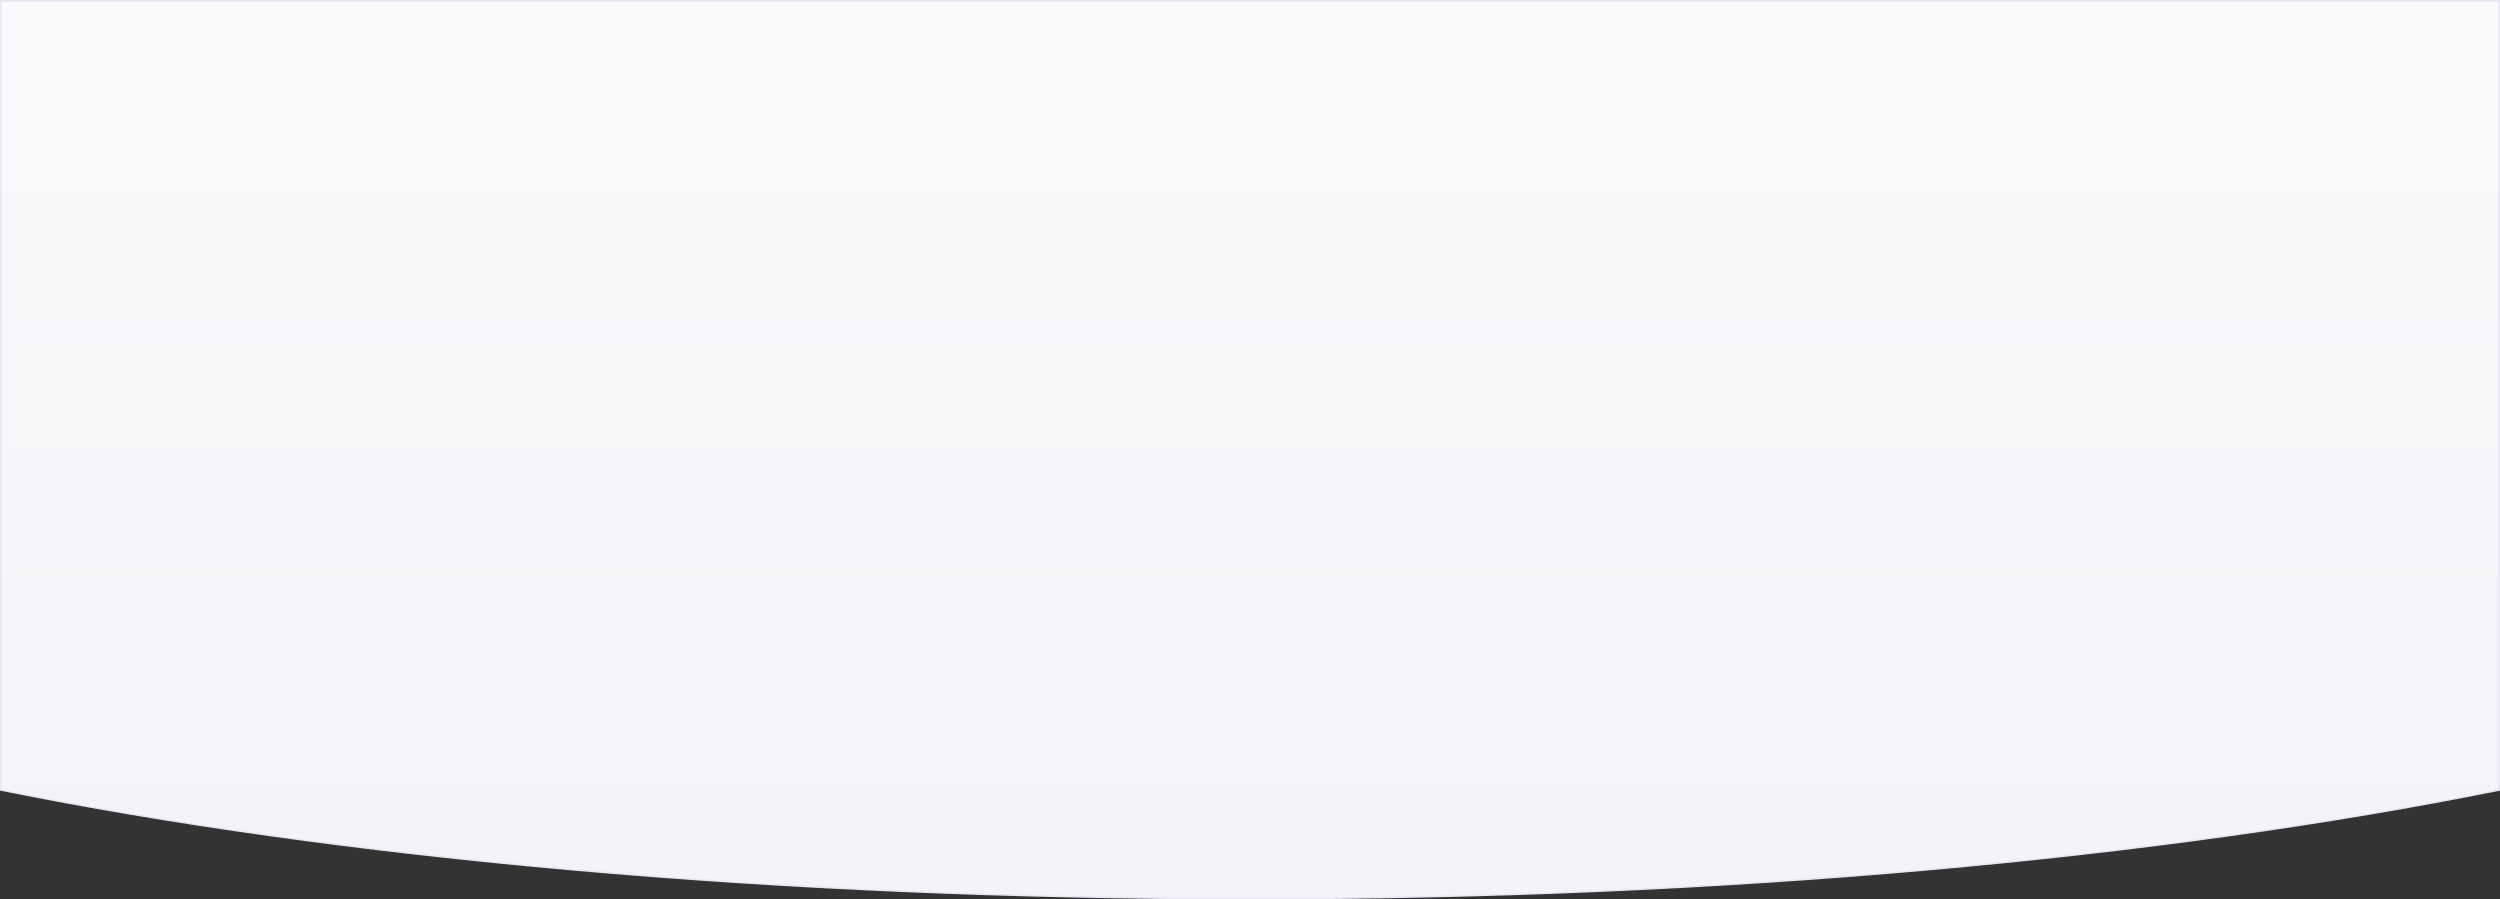 <?xml version="1.0" encoding="utf-8"?>
<!-- Generator: Adobe Illustrator 23.0.6, SVG Export Plug-In . SVG Version: 6.00 Build 0)  -->
<svg version="1.1" id="Layer_1" xmlns="http://www.w3.org/2000/svg" xmlns:xlink="http://www.w3.org/1999/xlink" x="0px" y="0px"
	 viewBox="0 0 1551 558" style="enable-background:new 0 0 1551 558;" xml:space="preserve">
<rect x="0" y="0" width="1551" height="558" fill="#333333" stroke="none"/>
<style type="text/css">
	.st0{fill:url(#SVGID_1_);stroke:#E6E7F1;stroke-miterlimit:10;}
</style>
<linearGradient id="SVGID_1_" gradientUnits="userSpaceOnUse" x1="775.5" y1="-880.5" x2="775.5" y2="-1437.5" gradientTransform="matrix(1 0 0 -1 0 -880)">
	<stop  offset="0" style="stop-color:#FAFAFC"/>
	<stop  offset="1" style="stop-color:#F3F3F8"/>
</linearGradient>
<path class="st0" d="M0.5,0.5v489.6c208.1,42,478.9,67.4,775,67.4s566.9-25.4,775-67.4V0.5H0.5z"/>
</svg>
